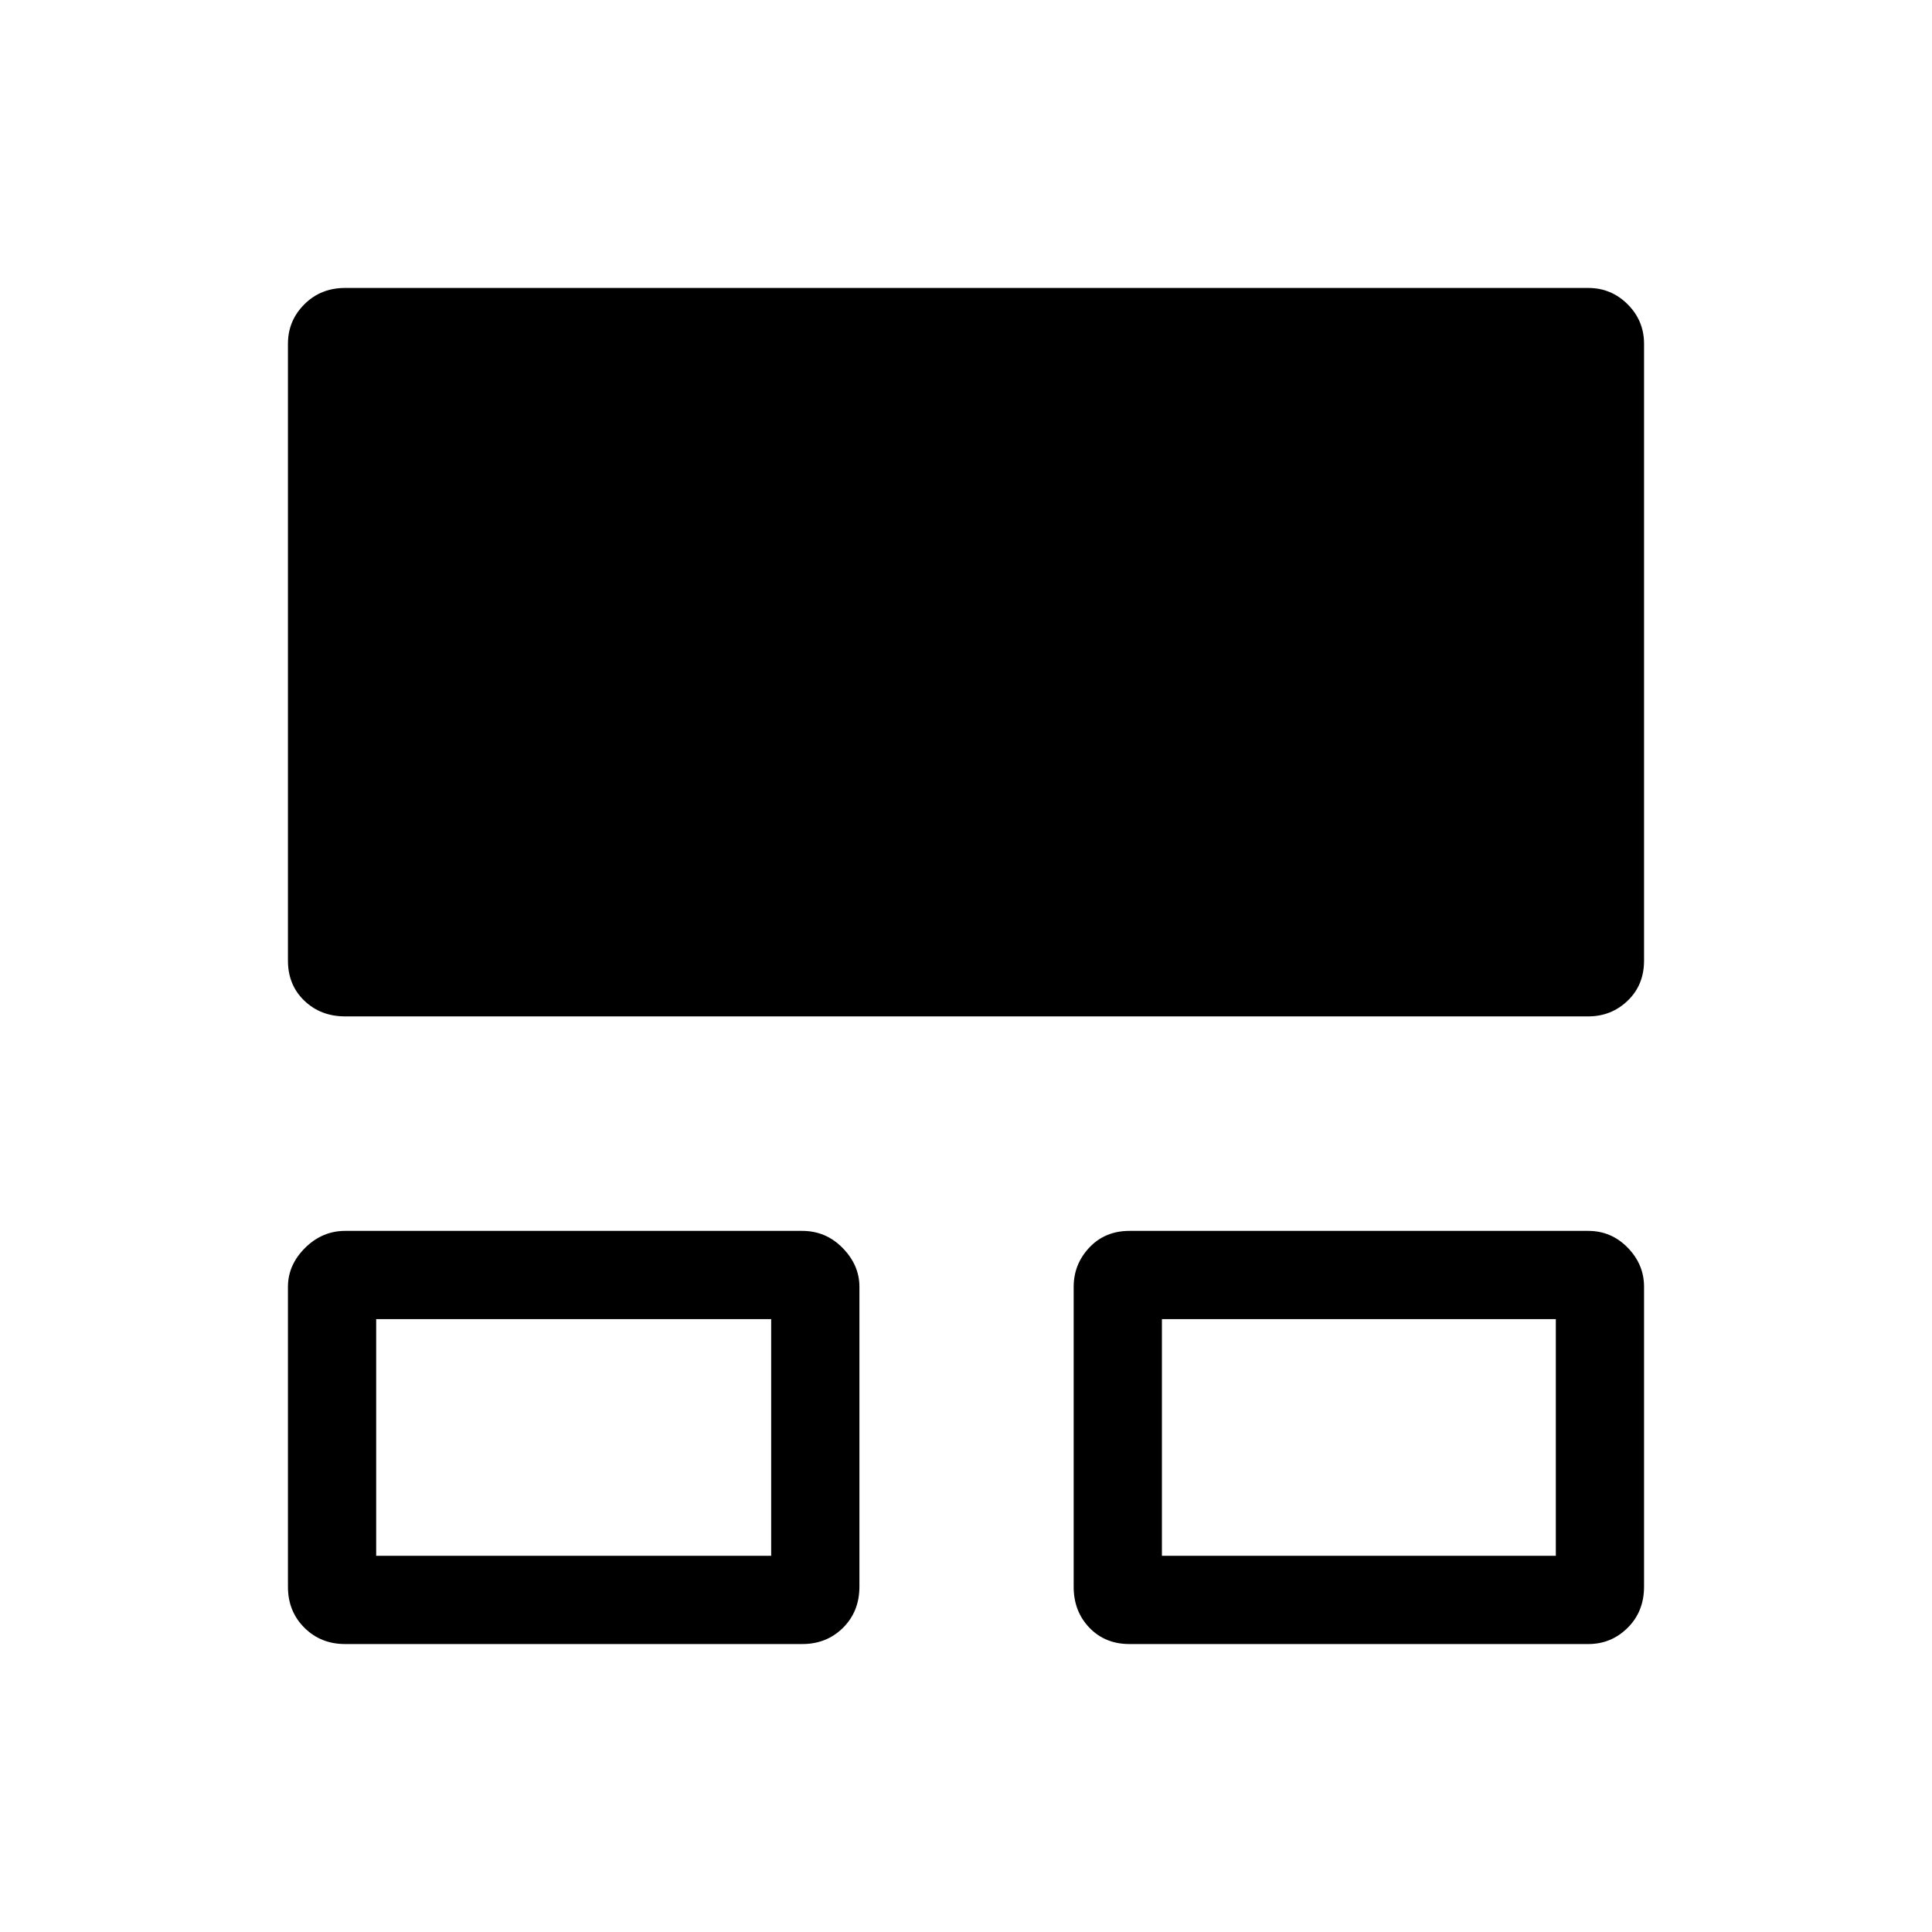 <svg xmlns="http://www.w3.org/2000/svg" height="48" viewBox="0 -960 960 960" width="48"><path d="M143.08-171.5v-149.06q0-10.89 8.51-19.36 8.52-8.46 19.91-8.46h227.12q11.78 0 20.1 8.51 8.32 8.51 8.32 19.22v149.05q0 12.34-8.14 20.43t-20.28 8.09H171.5q-12.14 0-20.28-8.14t-8.14-20.28Zm390.42 0v-149.06q0-11.27 7.79-19.55 7.8-8.27 19.94-8.27h227.96q11.45 0 19.59 8.32 8.14 8.33 8.14 19.41v149.05q0 12.34-8.14 20.43t-19.59 8.09H561.23q-12.14 0-19.94-8.14-7.79-8.14-7.79-20.28ZM143.08-482.69v-306.5q0-11.45 8.14-19.59t20.28-8.14h617.69q11.45 0 19.59 8.14t8.14 19.59v306.5q0 12.14-8.14 19.93-8.14 7.8-19.59 7.8H171.5q-12.14 0-20.28-7.8-8.14-7.79-8.14-19.93Zm43.84 295.77h196.27v-117.62H186.92v117.62Zm390.43 0h195.73v-117.62H577.35v117.62Zm-292.2-59.66Zm390.81 0Z"/></svg>